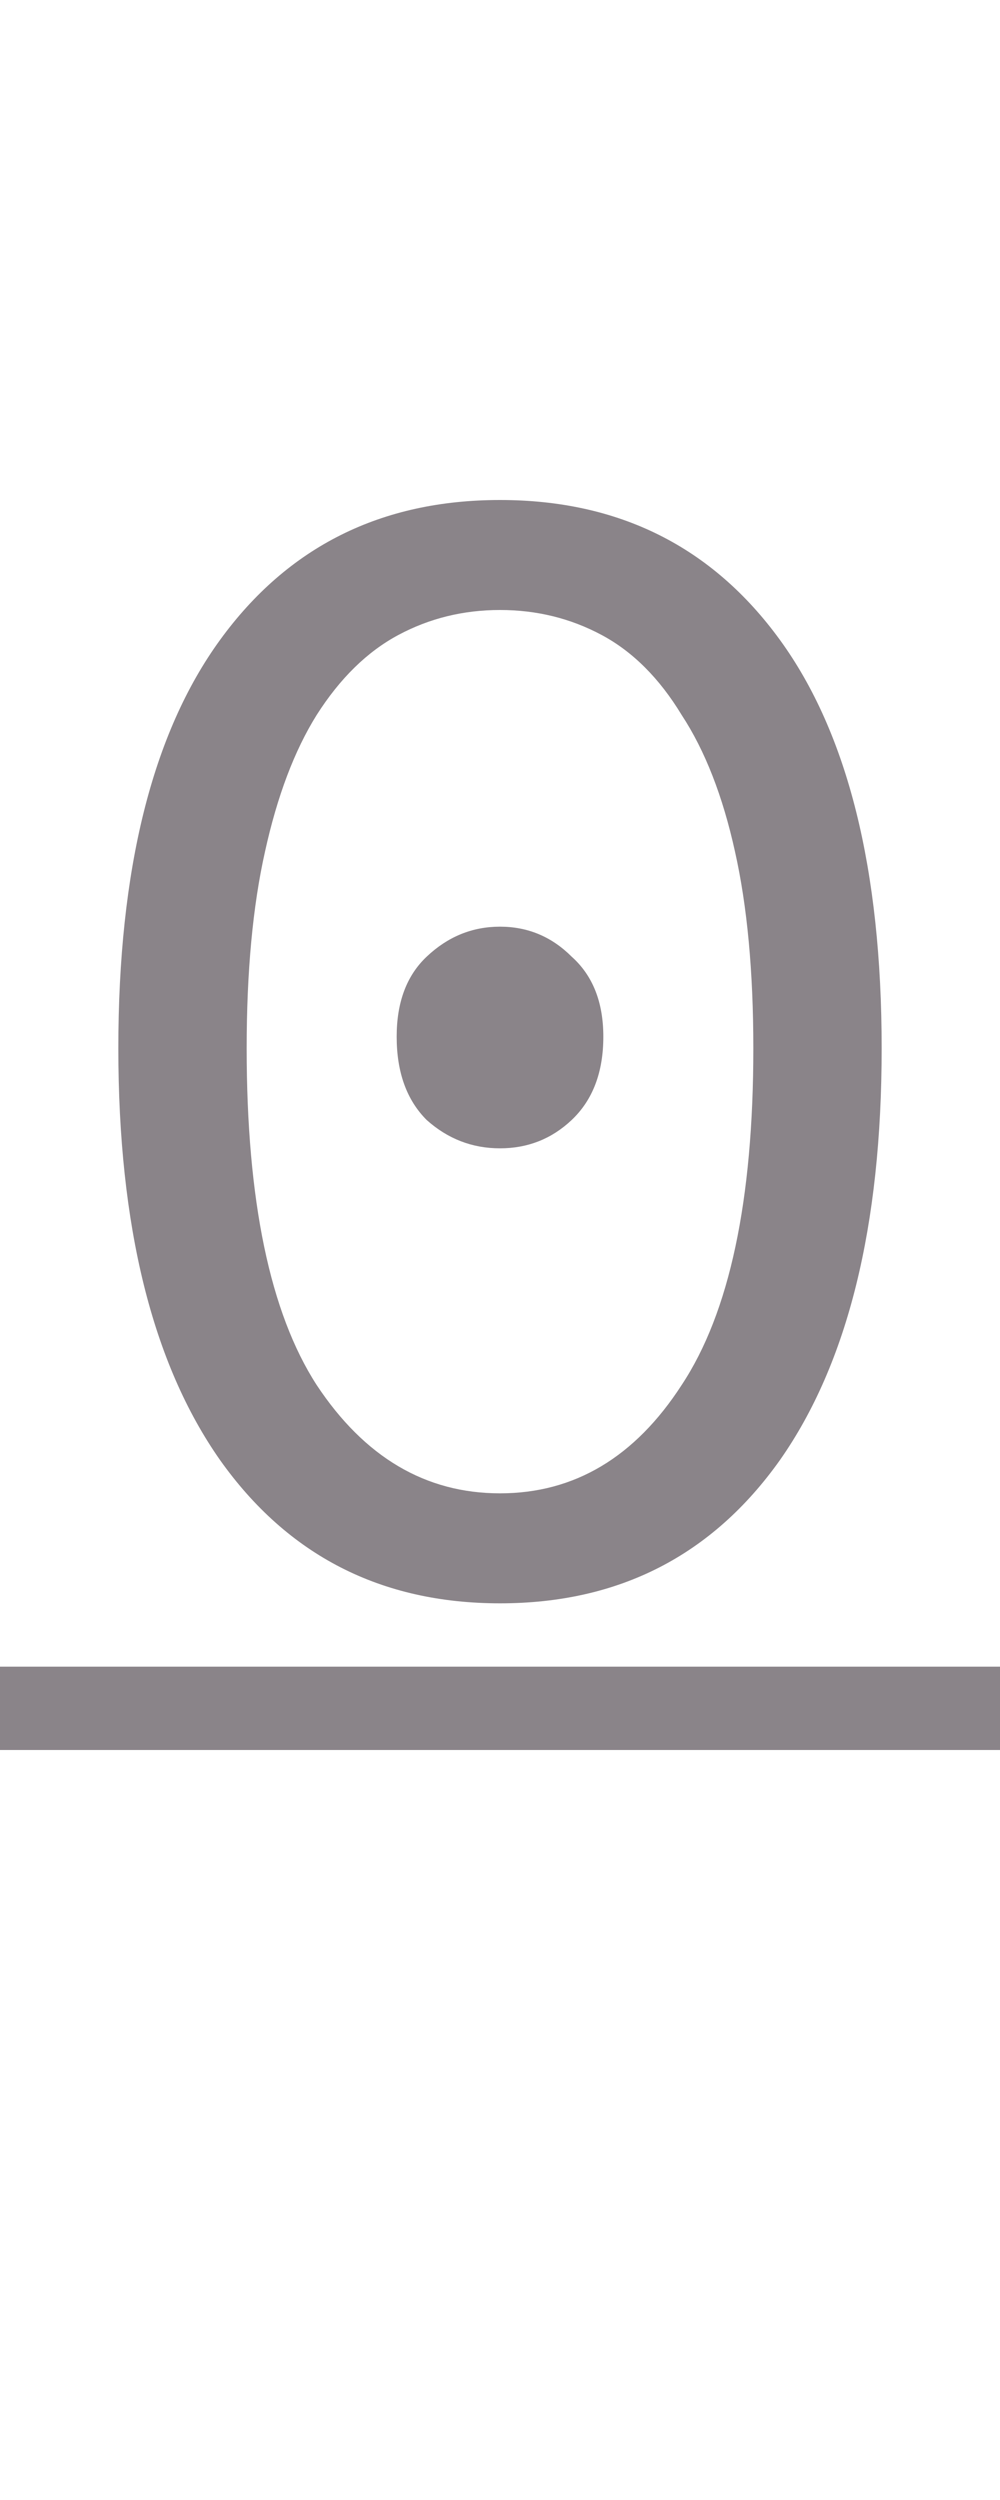 <?xml version="1.0" encoding="UTF-8"?><svg version="1.1" viewBox="0 0 60 150" xmlns="http://www.w3.org/2000/svg">
<path fill="#8a8489" d="m5,15 m25 81.2c-7.133 0-12.733-2.867-16.8-8.6-4.067-5.8-6.1-14.033-6.1-24.7 0-10.733 2.033-18.9 6.1-24.5 4.067-5.6 9.667-8.4 16.8-8.4s12.733 2.8 16.8 8.4 6.1 13.767 6.1 24.5c0 10.667-2.033 18.9-6.1 24.7-4.067 5.733-9.667 8.6-16.8 8.6zm0-6.6c4.467 0 8.1-2.167 10.9-6.5 2.867-4.333 4.3-11.067 4.3-20.2 0-4.6-.367-8.533-1.1-11.8-.733-3.333-1.8-6.067-3.2-8.2-1.333-2.2-2.933-3.8-4.8-4.8s-3.9-1.5-6.1-1.5-4.233.5-6.1 1.5-3.5 2.6-4.9 4.8c-1.333 2.133-2.367 4.867-3.1 8.2-.733 3.267-1.1 7.2-1.1 11.8 0 9.133 1.4 15.867 4.2 20.2 2.867 4.333 6.533 6.5 11 6.5zm0-20.7c-1.667 0-3.133-.567-4.4-1.7-1.2-1.2-1.8-2.867-1.8-5 0-2.067.6-3.667 1.8-4.8 1.267-1.2 2.733-1.8 4.4-1.8s3.1.6 4.3 1.8c1.267 1.133 1.9 2.733 1.9 4.8 0 2.133-.633 3.8-1.9 5-1.2 1.133-2.633 1.7-4.3 1.7z"/>

<rect fill="#8a8489" width="60" height="5" x="0" y="100"/>
</svg>